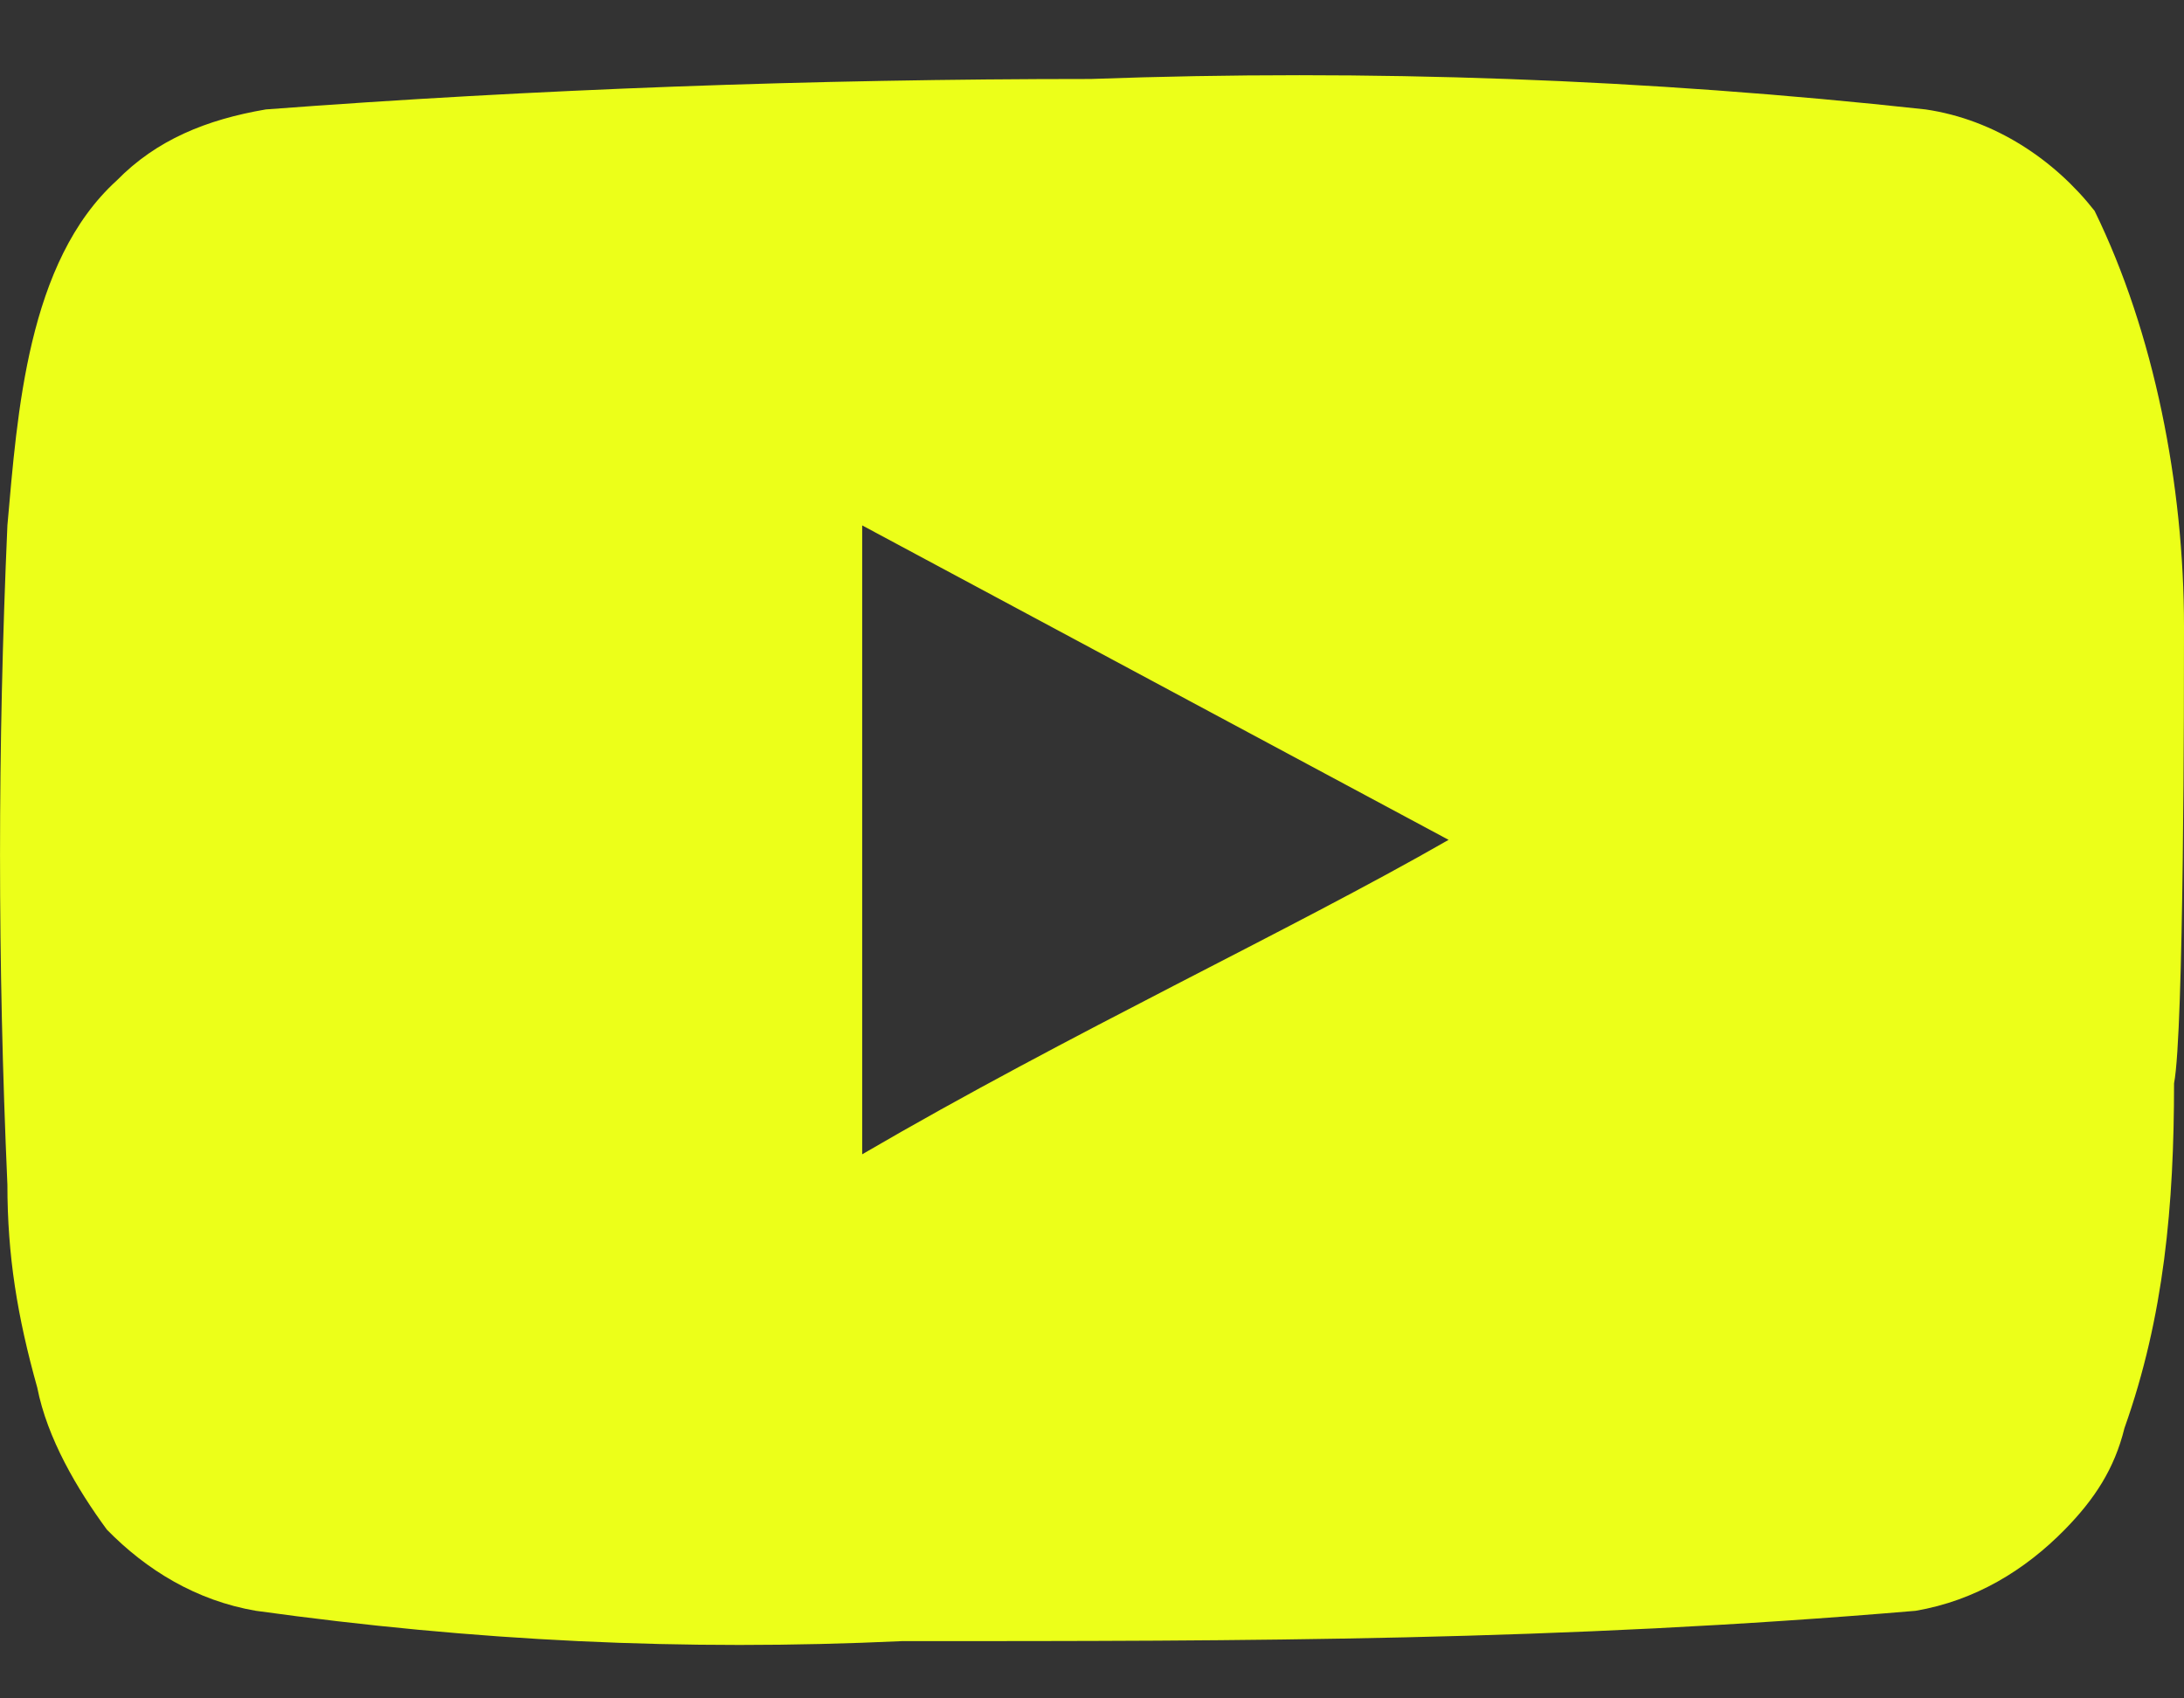 <svg width="18" height="14" viewBox="0 0 18 14" fill="none" xmlns="http://www.w3.org/2000/svg">
<rect x="0" y="0" width="18" height="14" fill="#333333" stroke="none"/>
<path d="M18 5.167C18 3.996 17.754 2.742 17.263 1.738C16.935 1.32 16.444 0.986 15.87 0.902C13.577 0.651 11.283 0.568 8.99 0.651C6.696 0.651 4.403 0.735 2.191 0.902C1.7 0.986 1.29 1.153 0.962 1.488C0.225 2.157 0.143 3.411 0.061 4.331C-0.02 6.17 -0.02 7.926 0.061 9.766C0.061 10.351 0.143 10.853 0.307 11.438C0.389 11.856 0.635 12.274 0.881 12.609C1.208 12.943 1.618 13.194 2.109 13.278C3.911 13.528 5.631 13.612 7.433 13.528C10.3 13.528 12.84 13.528 15.788 13.278C16.28 13.194 16.689 12.943 17.017 12.609C17.263 12.358 17.427 12.107 17.509 11.773C17.836 10.853 17.918 9.933 17.918 8.93C18 8.511 18 5.668 18 5.167ZM7.106 9.515V4.331L11.939 6.923C10.628 7.675 8.826 8.511 7.106 9.515Z" fill="#ECFF19"/>
</svg>
